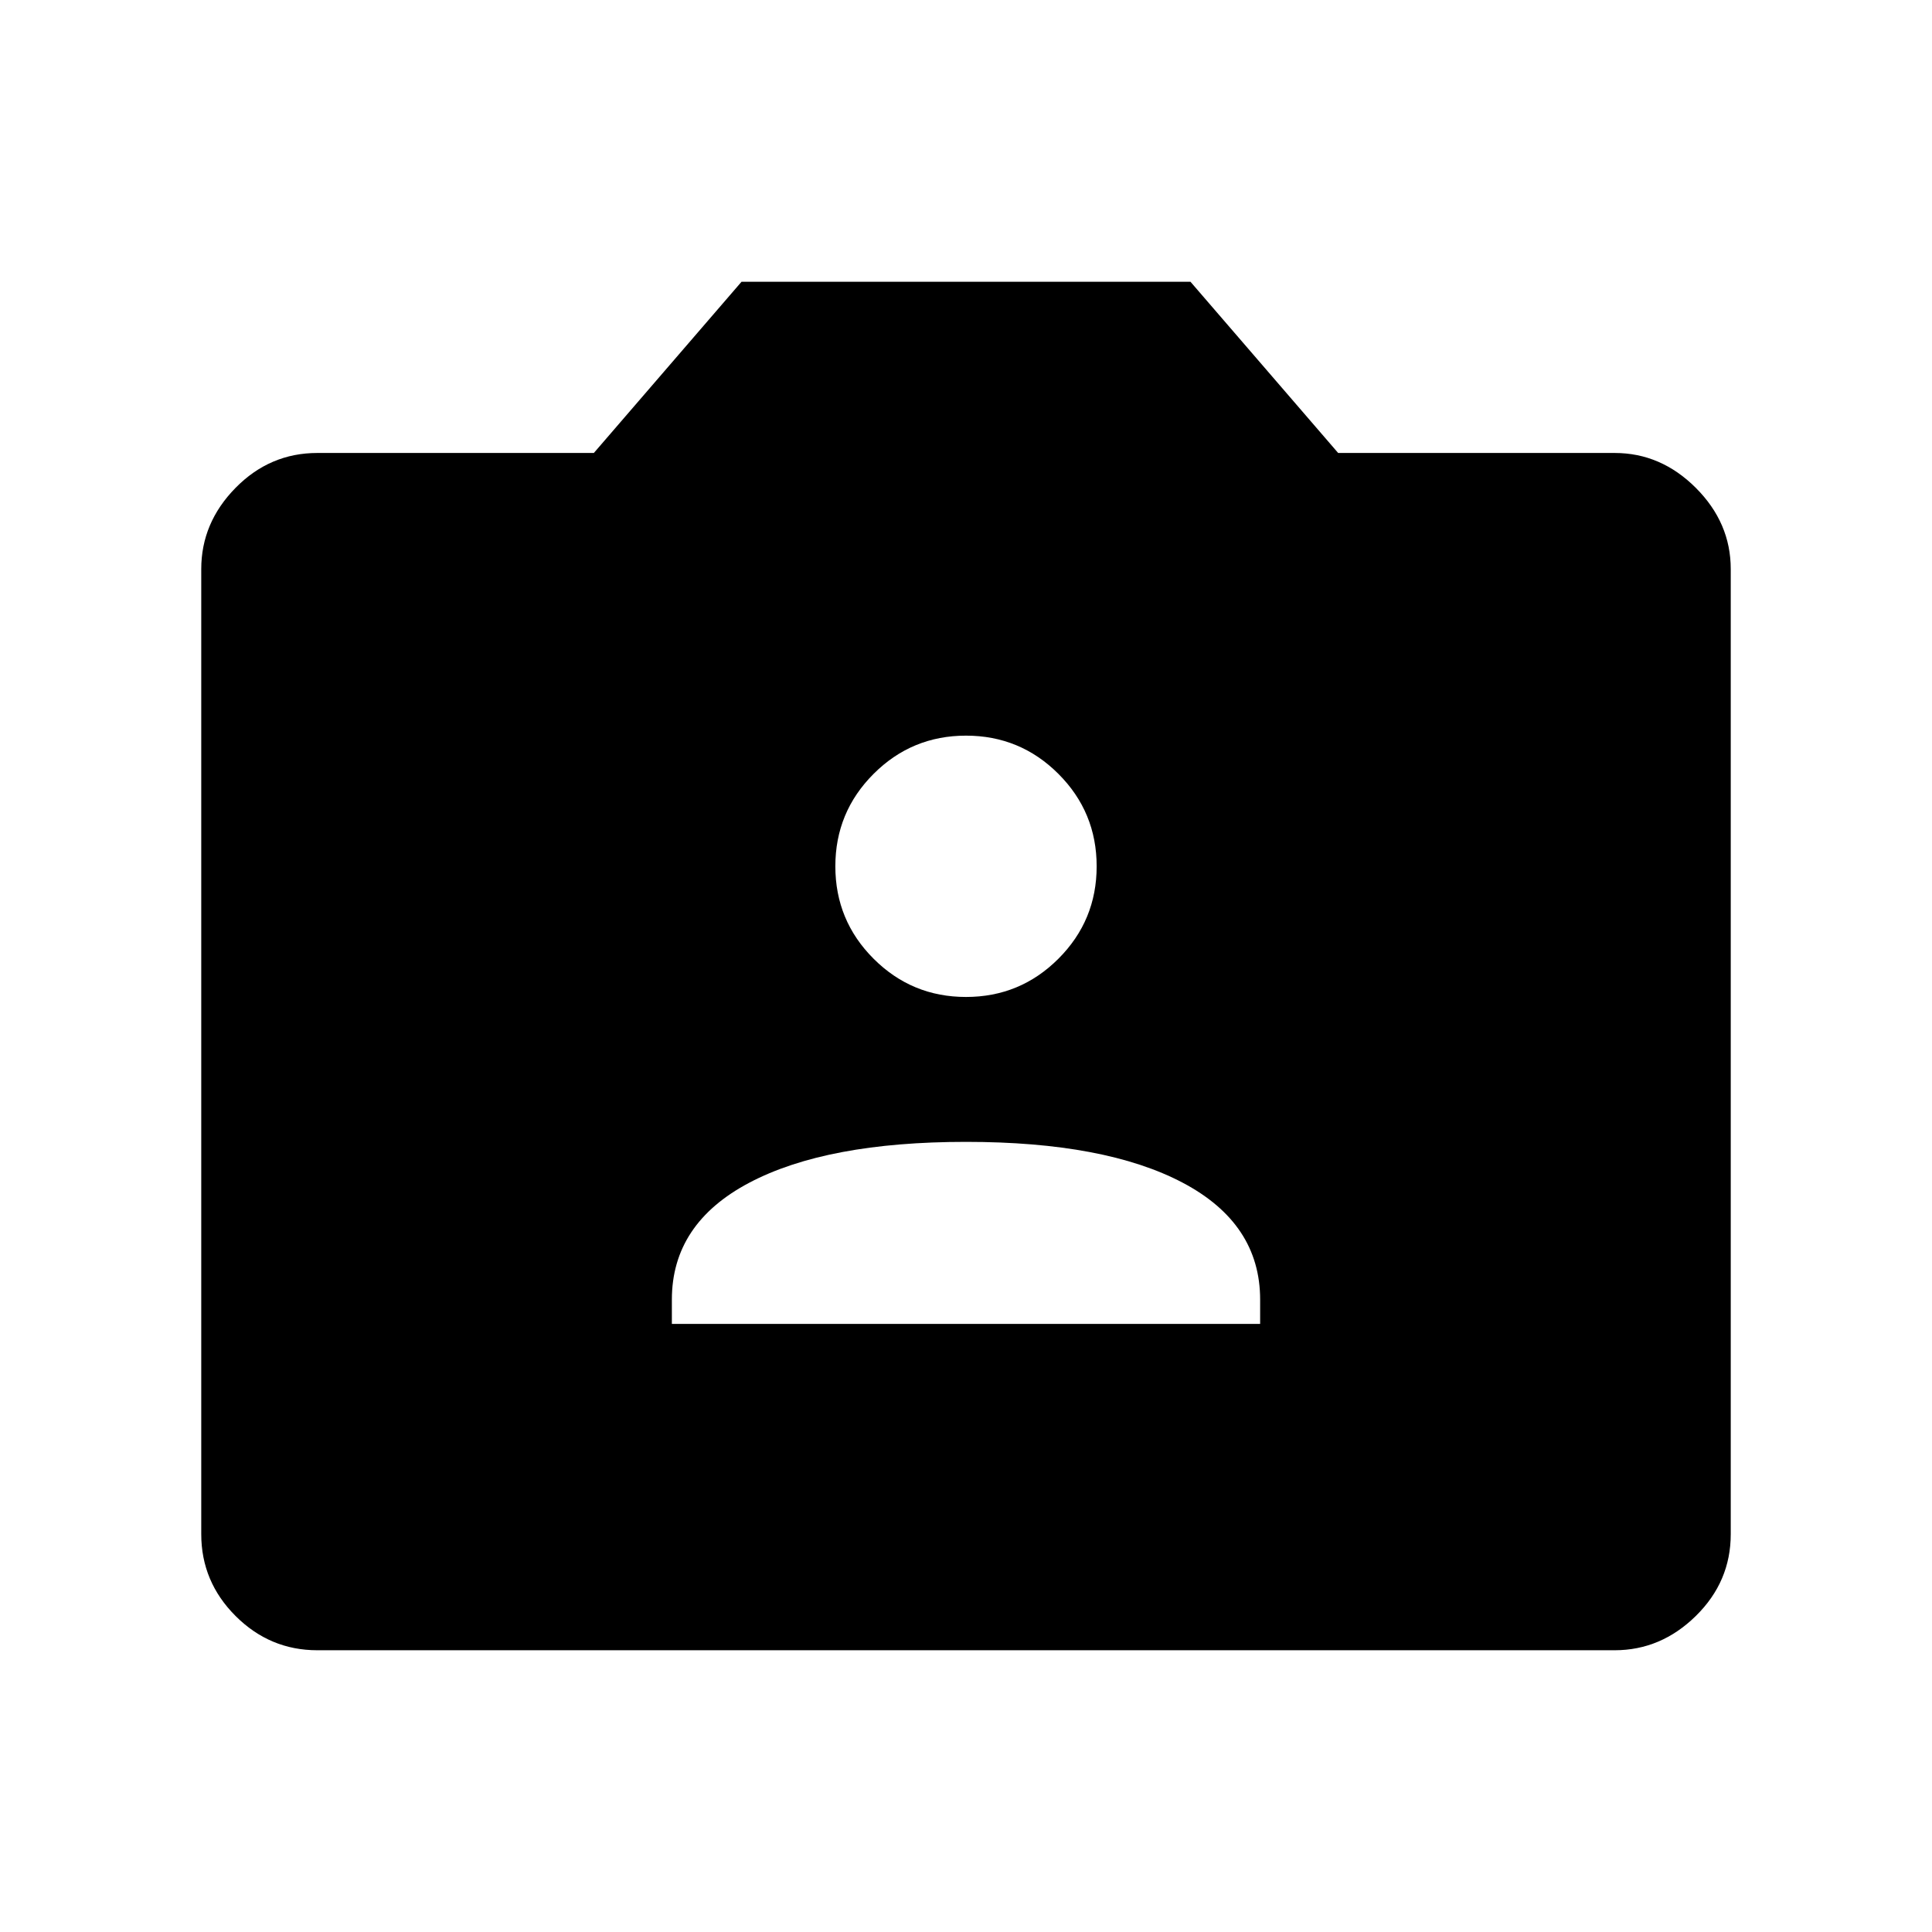<svg xmlns="http://www.w3.org/2000/svg" width="48" height="48" viewBox="0 -960 960 960"><path d="M333.847-302.155h292.306v-12.076q0-37.769-38.461-58.077Q549.23-392.615 480-392.615q-69.23 0-107.692 20.307-38.461 20.308-38.461 58.077v12.076ZM480-464.616q26.923 0 45.923-19 18.999-18.999 18.999-45.922t-18.999-45.923q-19-19-45.923-19-26.923 0-45.923 19-18.999 19-18.999 45.923 0 26.923 18.999 45.922 19 19 45.923 19ZM157.694-140.001q-23.616 0-40.654-17.039-17.039-17.038-17.039-40.654V-677.23q0-23 17.039-40.346 17.038-17.346 40.654-17.346h137.384l73.384-85.077h223.076l73.384 85.077h137.384q23 0 40.346 17.346 17.347 17.346 17.347 40.346v479.536q0 23.616-17.347 40.654-17.346 17.039-40.346 17.039H157.694Z"/></svg>